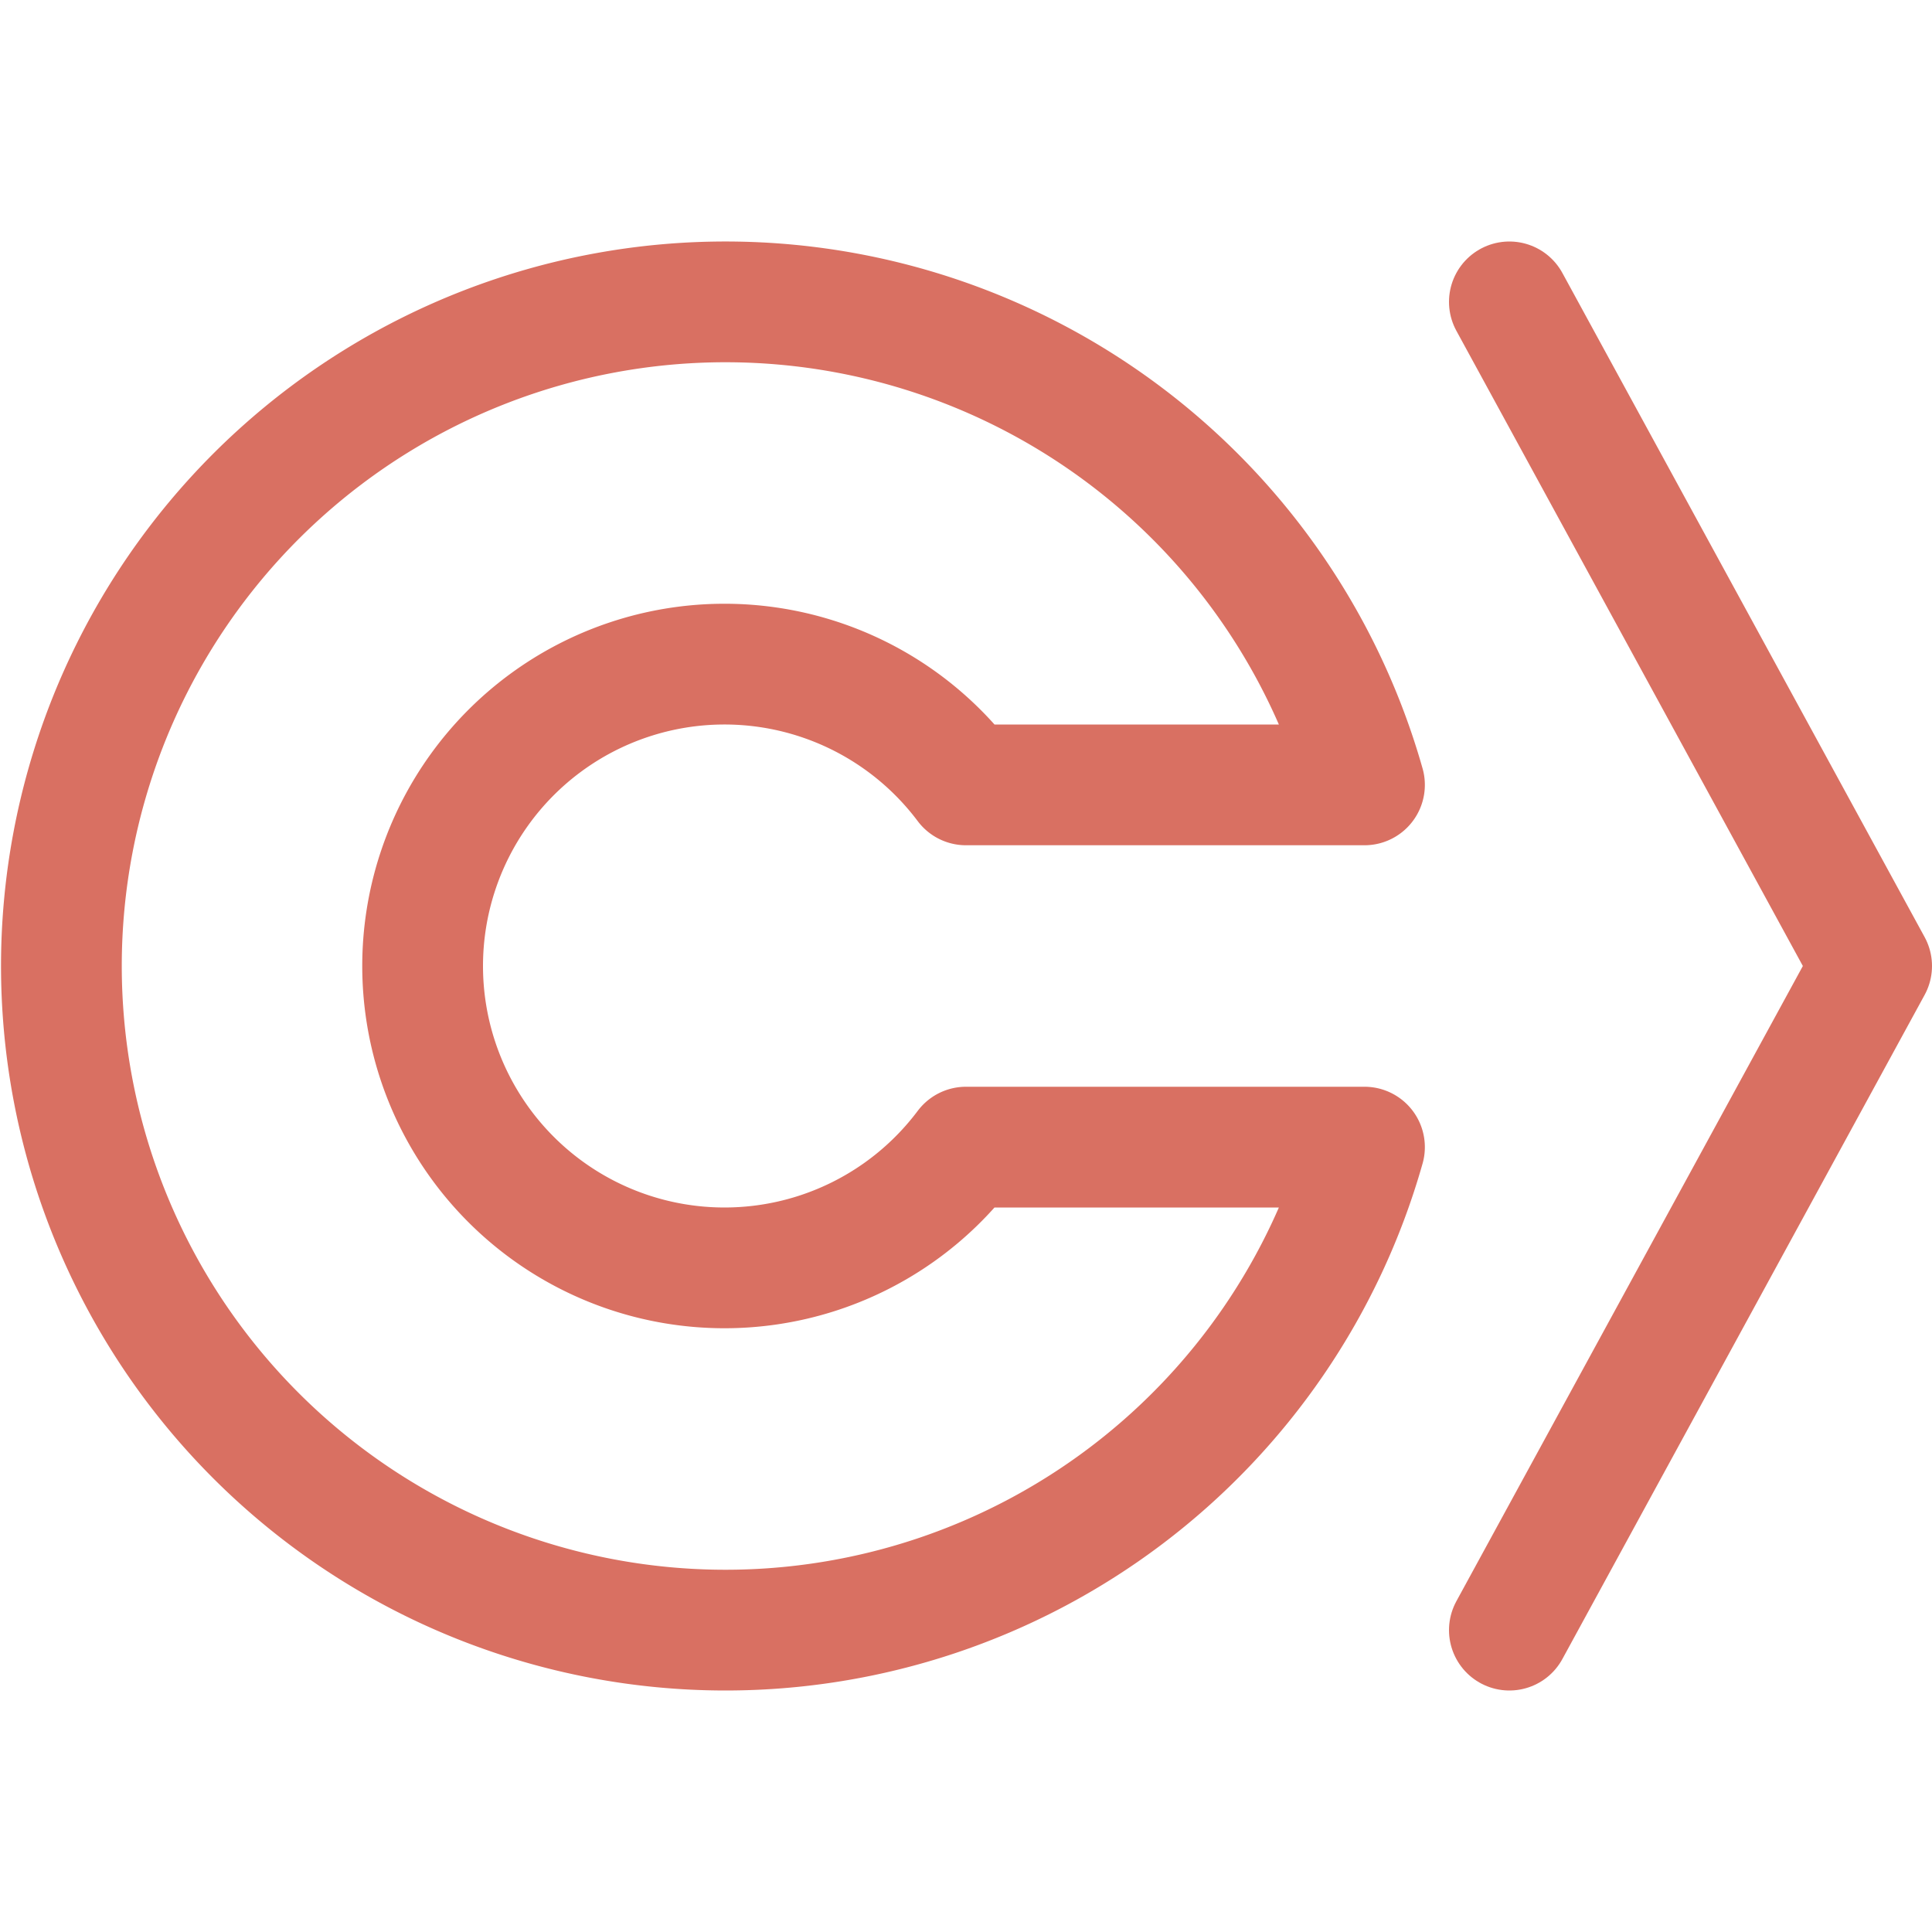 <svg xmlns="http://www.w3.org/2000/svg" width="16" height="16"><g fill="none" fill-rule="evenodd" stroke="#d97062" stroke-linejoin="round"><path d="M6 13.5a5.5 5.5 0 1 1 5.3-7H8a2.5 2.5 0 1 0 0 3h3.3a5.5 5.5 0 0 1-5.3 4Z"/><path stroke-linecap="round" d="m12.5 2.5 3 5.5-3 5.5"/></g></svg>